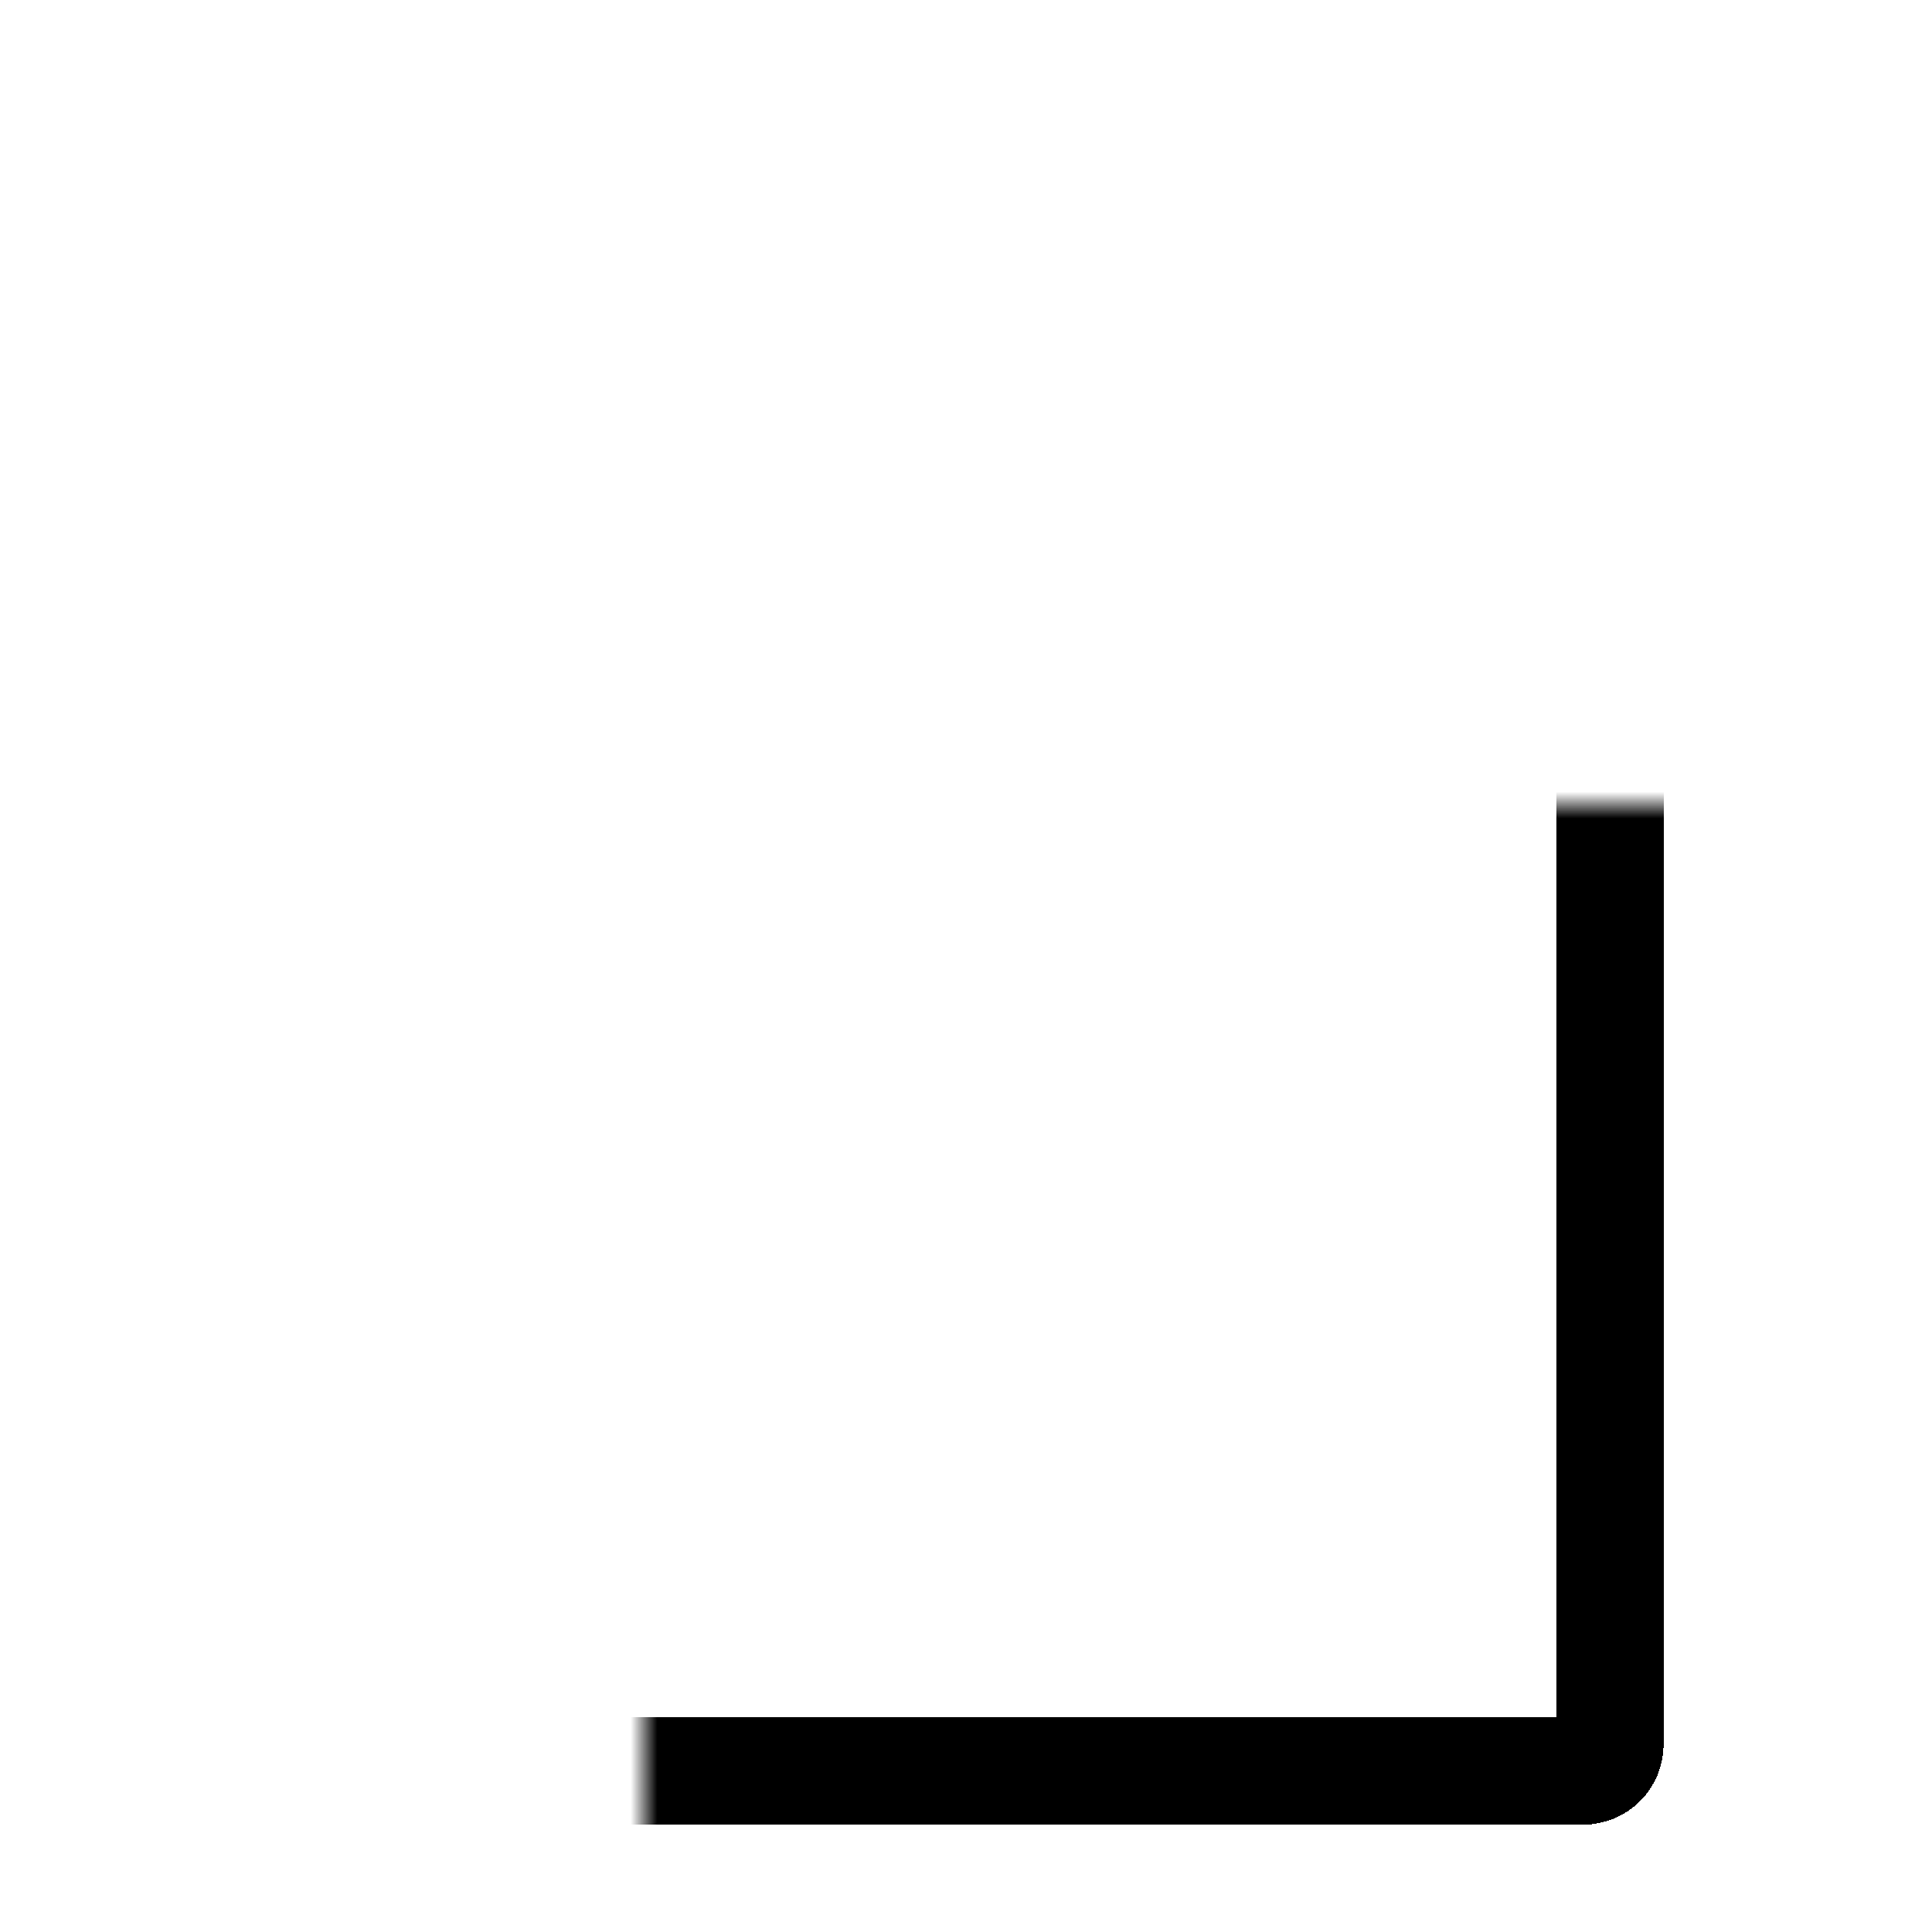<svg width="72" height="72" viewBox="0 0 72 72" fill="none" xmlns="http://www.w3.org/2000/svg">
<g id="checkbox-item">
<g id="Frame 1" filter="url(#filter0_dd_2638_20602)">
<mask id="path-2-inside-1_2638_20602" fill="white">
<rect x="12" y="12" width="48" height="48" rx="1"/>
</mask>
<rect x="12" y="12" width="48" height="48" rx="1" fill="white" shape-rendering="crispEdges"/>
<rect x="12" y="12" width="48" height="48" rx="1" stroke="black" stroke-width="4" shape-rendering="crispEdges" mask="url(#path-2-inside-1_2638_20602)"/>
</g>
</g>
<defs>
<filter id="filter0_dd_2638_20602" x="4" y="8" width="64" height="64" filterUnits="userSpaceOnUse" color-interpolation-filters="sRGB">
<feFlood flood-opacity="0" result="BackgroundImageFix"/>
<feColorMatrix in="SourceAlpha" type="matrix" values="0 0 0 0 0 0 0 0 0 0 0 0 0 0 0 0 0 0 127 0" result="hardAlpha"/>
<feOffset dy="4"/>
<feGaussianBlur stdDeviation="4"/>
<feComposite in2="hardAlpha" operator="out"/>
<feColorMatrix type="matrix" values="0 0 0 0 0 0 0 0 0 0 0 0 0 0 0 0 0 0 0.12 0"/>
<feBlend mode="normal" in2="BackgroundImageFix" result="effect1_dropShadow_2638_20602"/>
<feColorMatrix in="SourceAlpha" type="matrix" values="0 0 0 0 0 0 0 0 0 0 0 0 0 0 0 0 0 0 127 0" result="hardAlpha"/>
<feOffset dy="2"/>
<feGaussianBlur stdDeviation="2"/>
<feComposite in2="hardAlpha" operator="out"/>
<feColorMatrix type="matrix" values="0 0 0 0 0 0 0 0 0 0 0 0 0 0 0 0 0 0 0.06 0"/>
<feBlend mode="normal" in2="effect1_dropShadow_2638_20602" result="effect2_dropShadow_2638_20602"/>
<feBlend mode="normal" in="SourceGraphic" in2="effect2_dropShadow_2638_20602" result="shape"/>
</filter>
</defs>
</svg>
